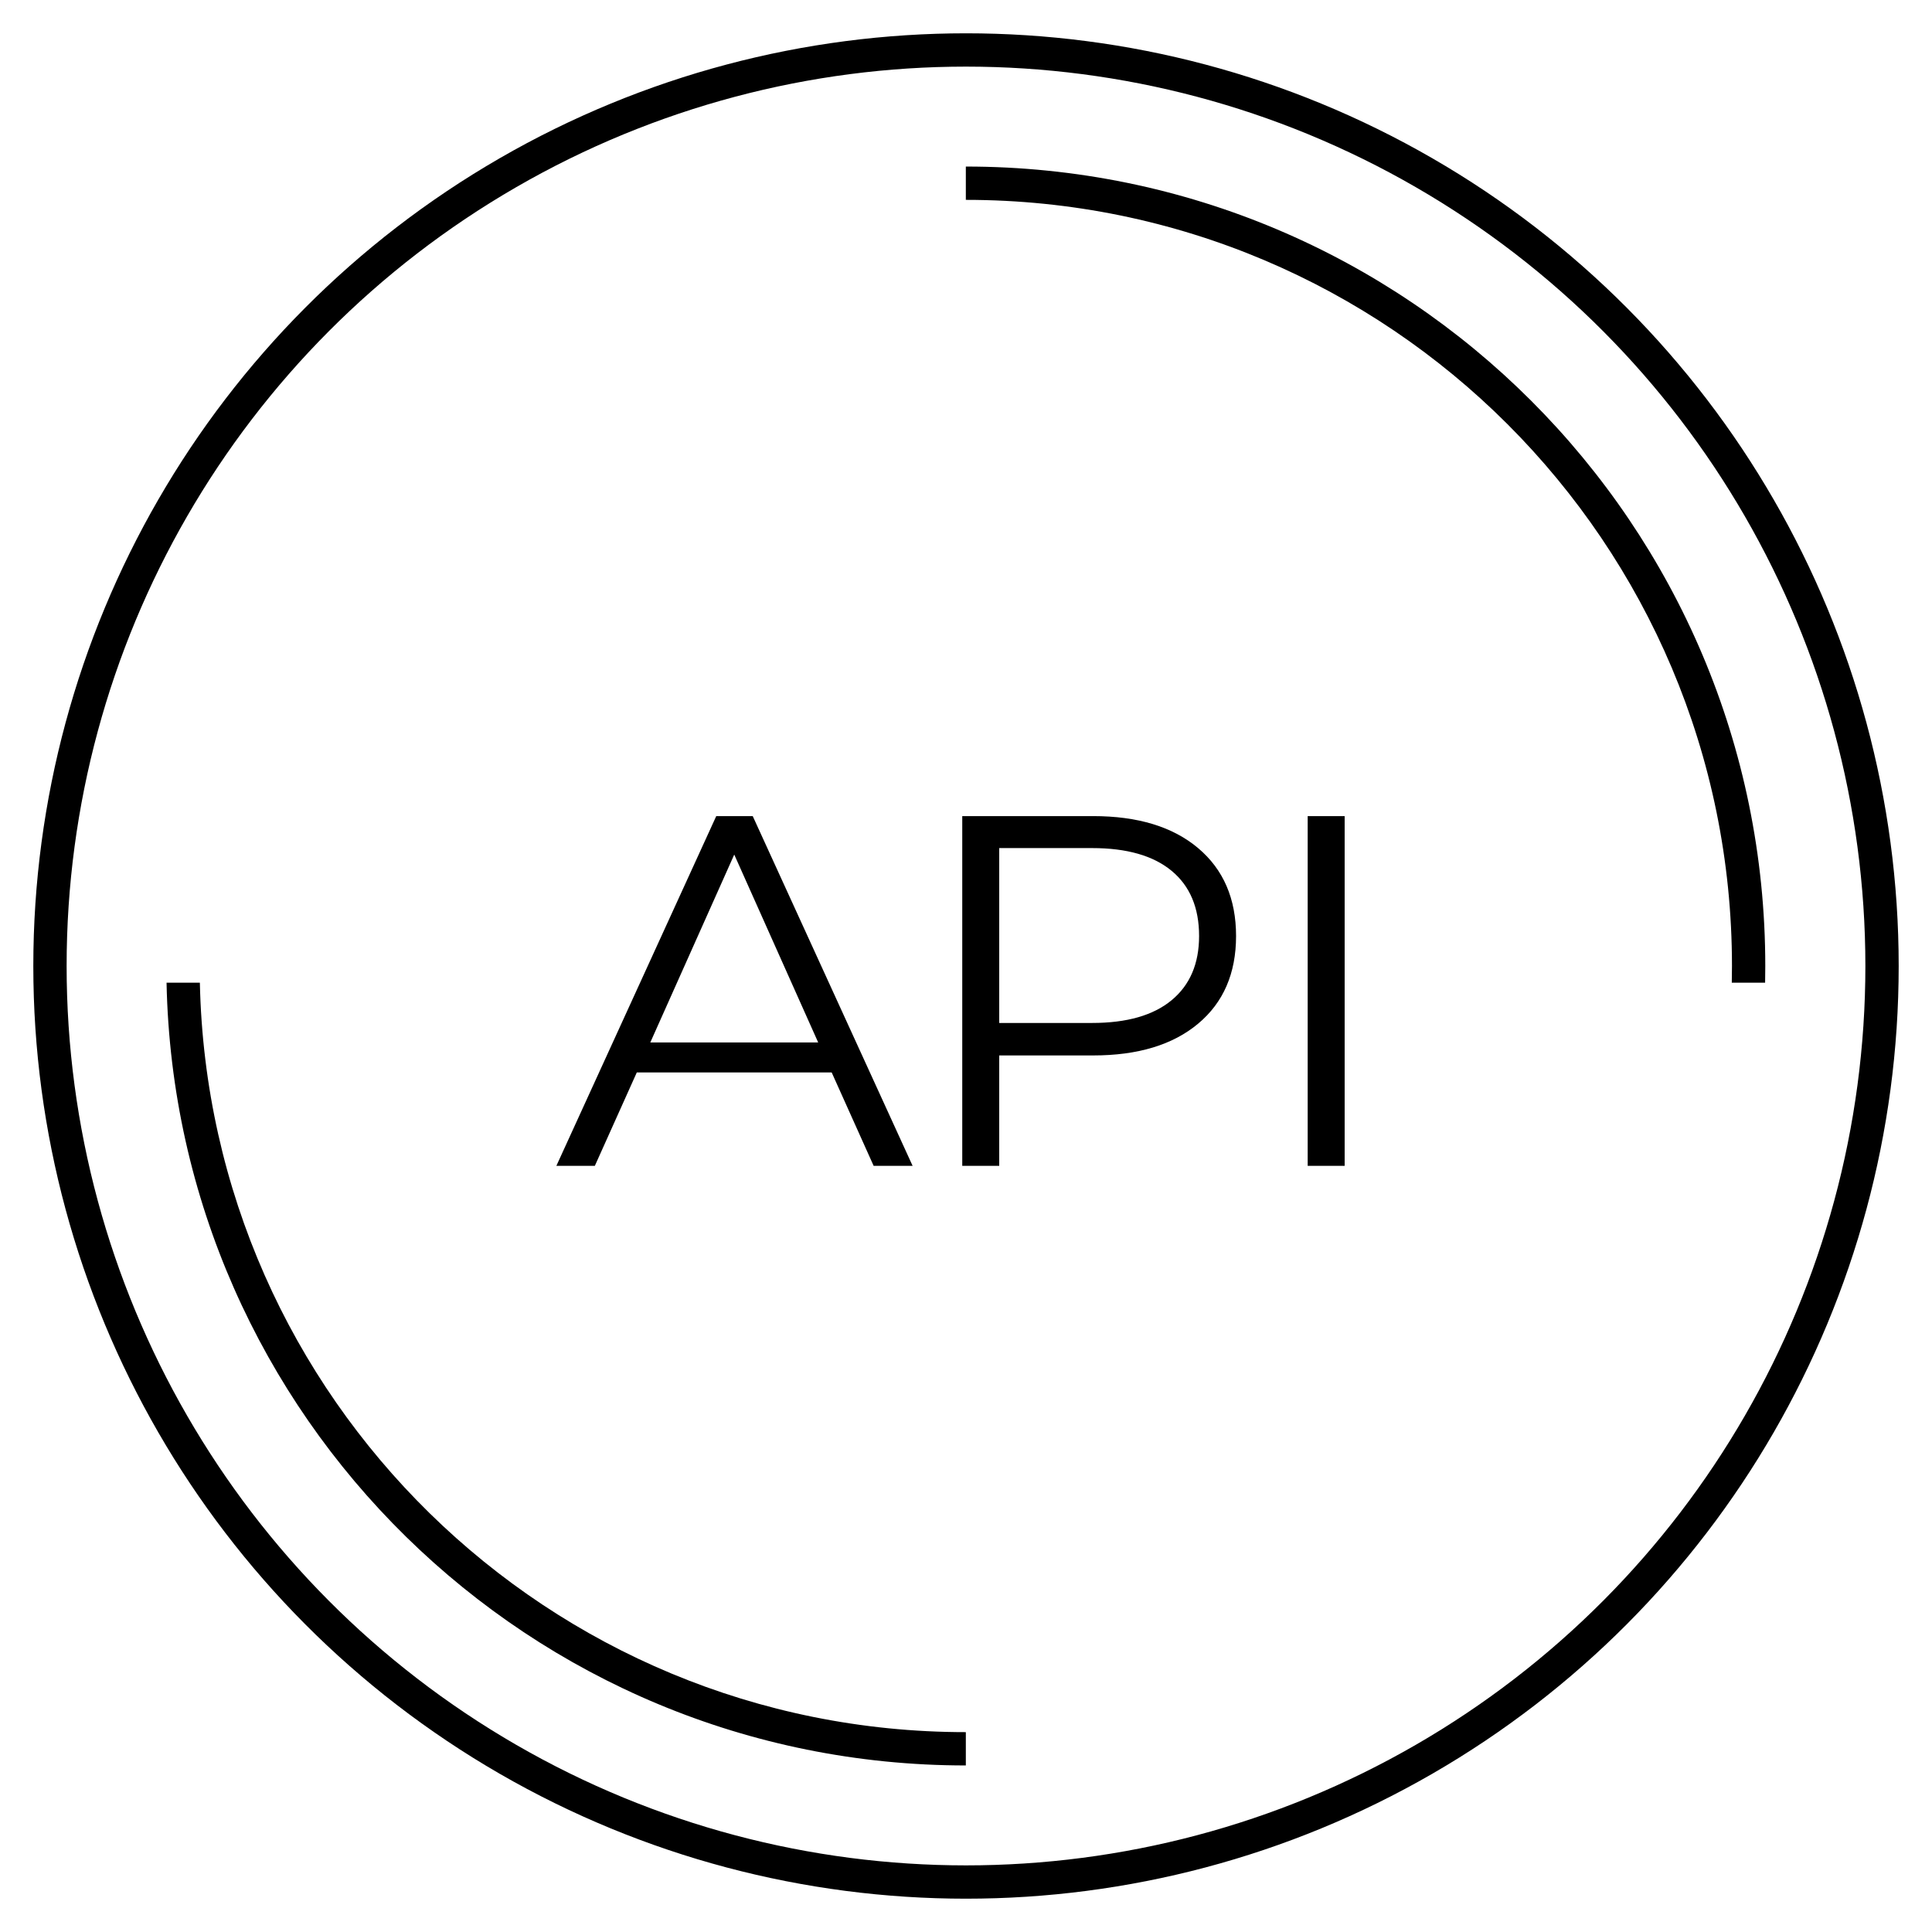 <?xml version="1.0" encoding="UTF-8"?>
<svg width="116px" height="116px" viewBox="0 0 116 116" version="1.1" xmlns="http://www.w3.org/2000/svg" xmlns:xlink="http://www.w3.org/1999/xlink">
    <!-- Generator: Sketch 61.2 (89653) - https://sketch.com -->
    <title>icon-api-big</title>
    <desc>Created with Sketch.</desc>
    <g id="icon-api-big" stroke="none" stroke-width="1" fill="none" fill-rule="evenodd">
        <g id="Group-15" transform="translate(2, 2)">
            <circle id="Oval" stroke="currentColor" stroke-width="2" fill-opacity="0" fill="#FFFFFF" cx="56" cy="56" r="55"></circle>
            <path d="M55.99,104 L55.99,102 C30.919,102 10.533,81.944 10,57.001 L8,57.001 C8.533,83.049 29.815,104 55.99,104 Z M55.99,8 L55.99,10 C81.395,10 101.99,30.595 101.99,56 C101.99,56.334 101.986,56.668 101.979,57.001 L103.98,57.001 C103.986,56.668 103.99,56.334 103.99,56 C103.99,29.49 82.499,8 55.99,8 Z" id="Shape" fill="currentColor"></path>
            <path d="M33.715,68 L36.235,62.39 L47.935,62.39 L50.455,68 L52.795,68 L43.195,47 L41.005,47 L31.405,68 L33.715,68 Z M47.125,60.59 L37.045,60.59 L42.085,49.31 L47.125,60.59 Z M57.995,68 L57.995,61.37 L63.635,61.37 C66.315,61.37 68.415,60.735 69.935,59.465 C71.455,58.195 72.215,56.44 72.215,54.2 C72.215,51.96 71.455,50.2 69.935,48.92 C68.415,47.64 66.315,47 63.635,47 L55.775,47 L55.775,68 L57.995,68 Z M57.995,59.42 L57.995,48.92 L63.575,48.92 C65.655,48.92 67.245,49.375 68.345,50.285 C69.445,51.195 69.995,52.5 69.995,54.2 C69.995,55.86 69.445,57.145 68.345,58.055 C67.245,58.965 65.655,59.42 63.575,59.42 L57.995,59.42 Z M78.735,68 L78.735,47 L76.515,47 L76.515,68 L78.735,68 Z" id="API" fill="currentColor" fill-rule="nonzero"></path>
        </g>
    </g>
</svg>
